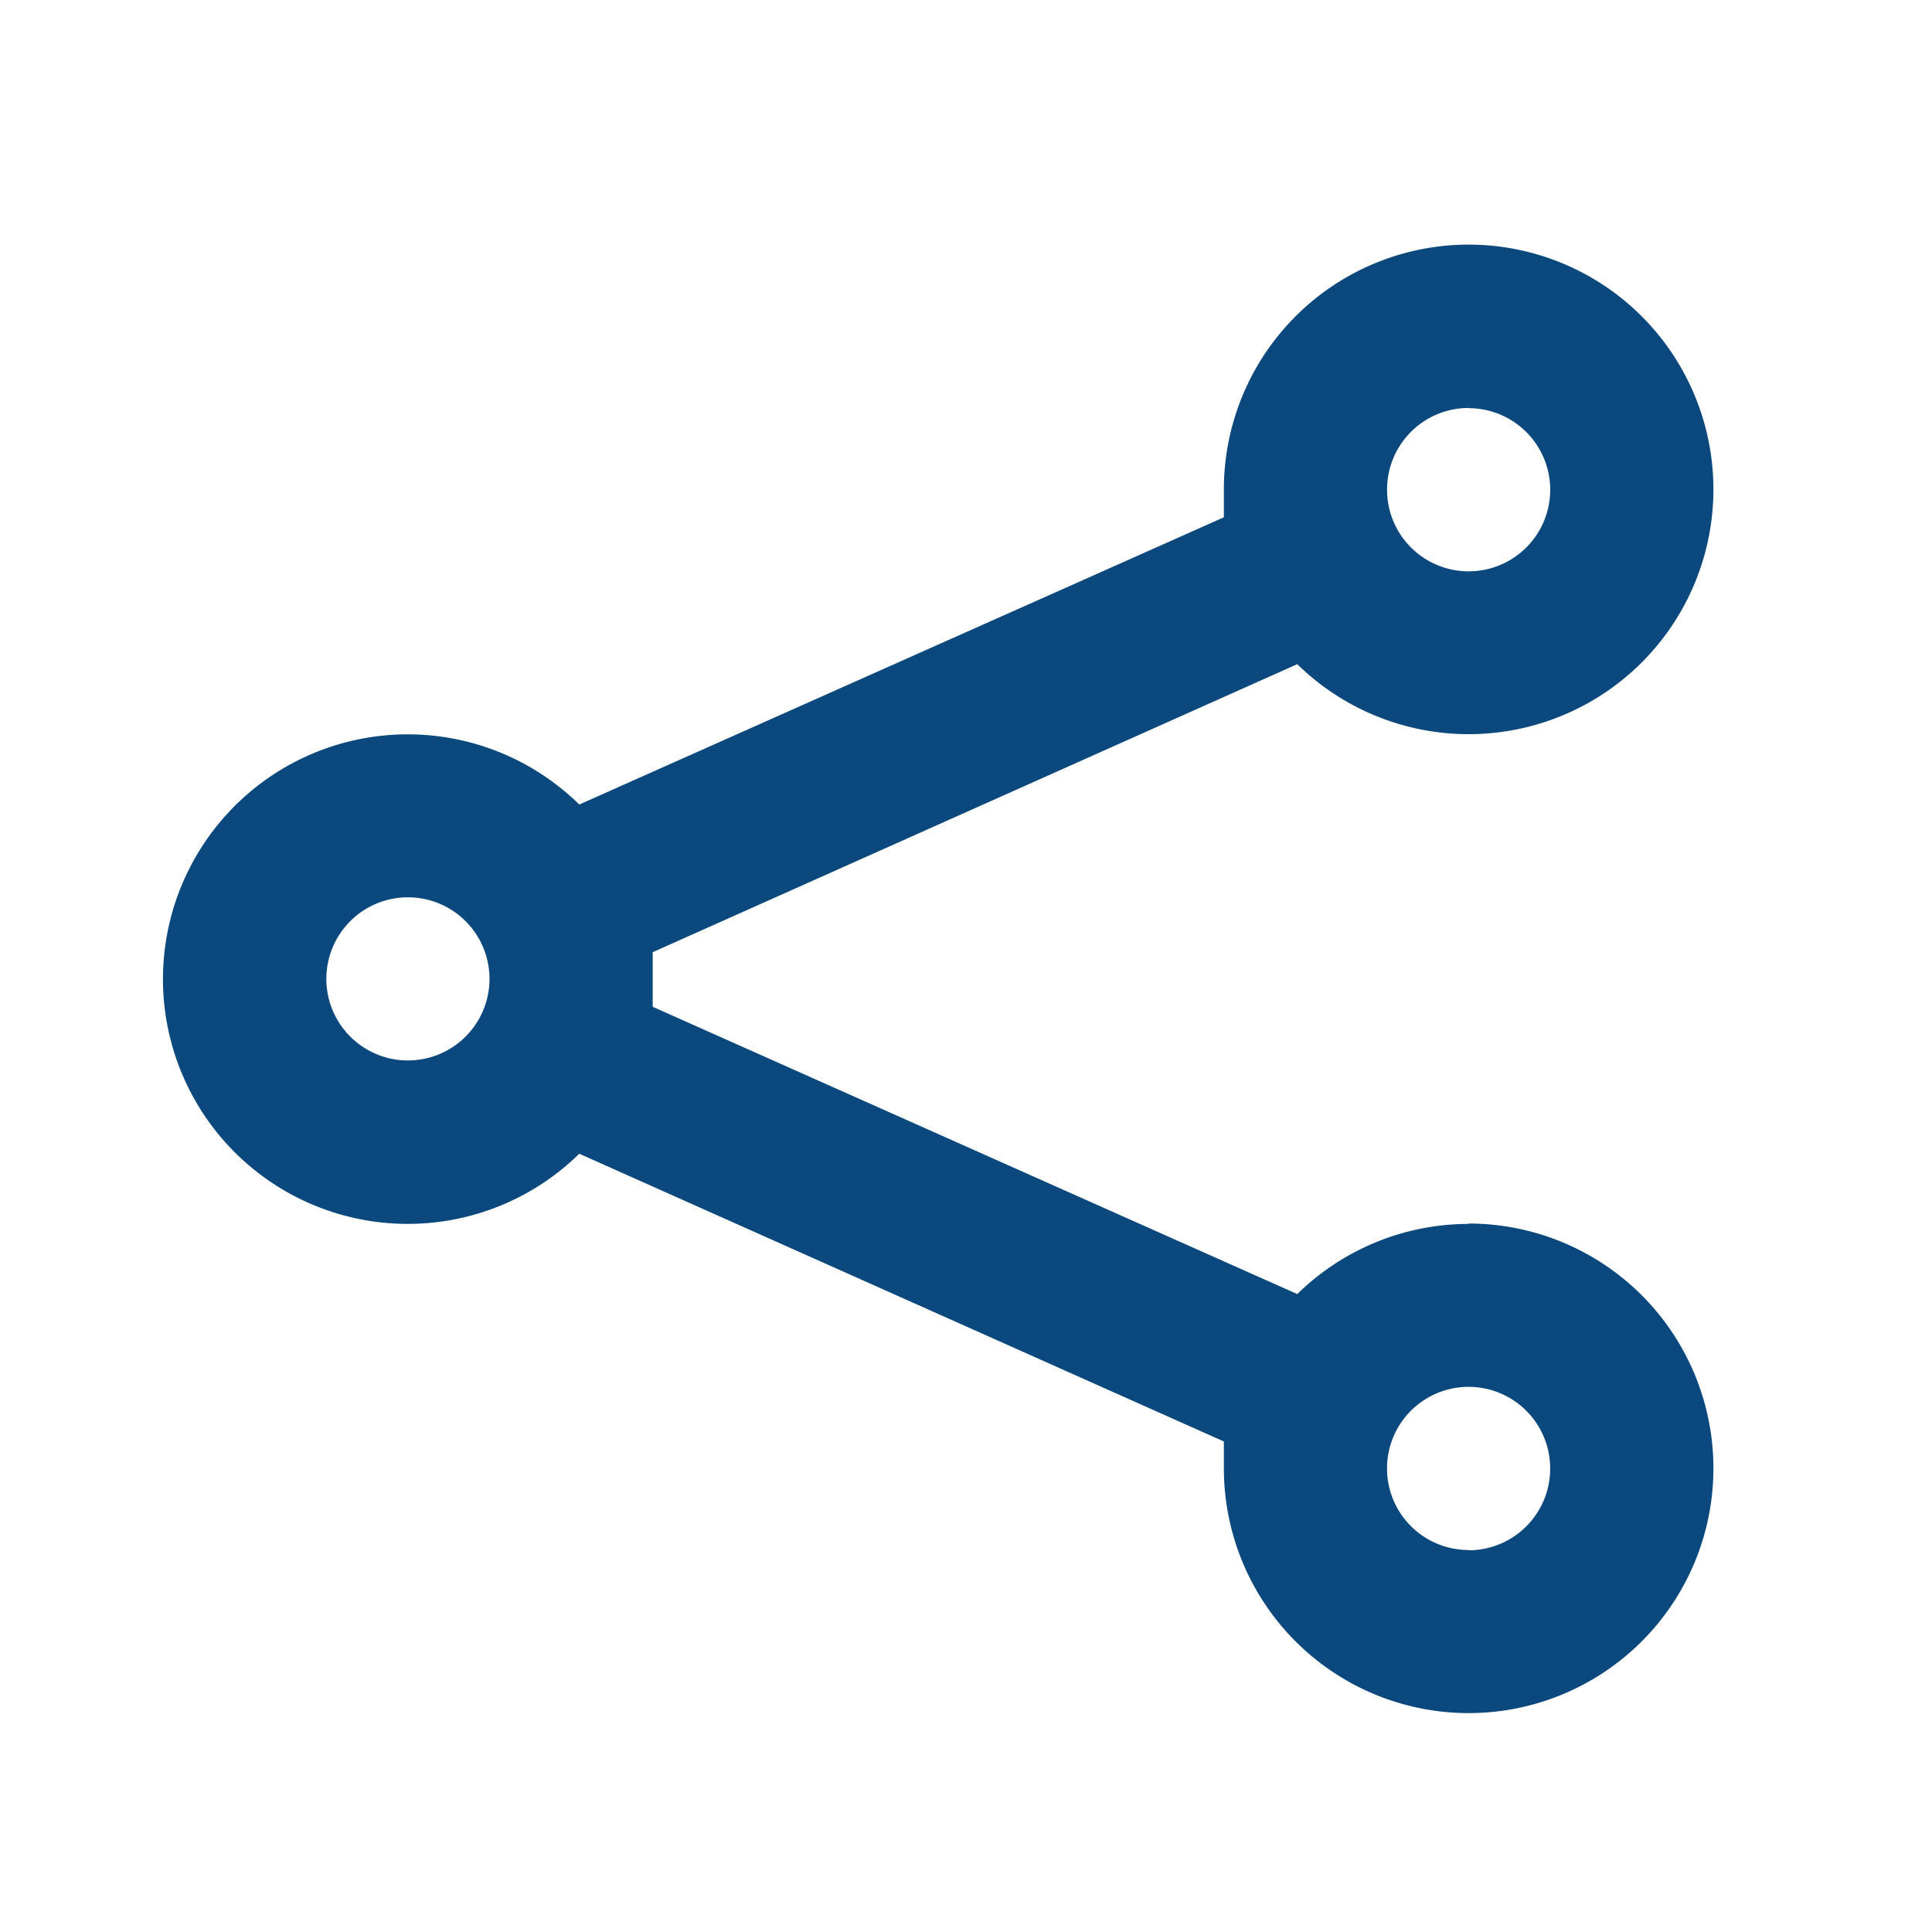 <svg xmlns="http://www.w3.org/2000/svg" width="36" height="36" viewBox="0 0 36 36">
    <defs>
        <clipPath id="clip-path">
            <rect id="Rectangle_148" data-name="Rectangle 148" width="36" height="36" transform="translate(1277 1586)"
                  fill="#fff" stroke="#707070" stroke-width="1"/>
        </clipPath>
    </defs>
    <g id="Mask_Group_28" data-name="Mask Group 28" transform="translate(-1277 -1586)" clip-path="url(#clip-path)">
        <g id="share-outline" transform="translate(1277 1586)">
            <g id="share-outline-2" data-name="share-outline">
                <g id="share">
                    <rect id="Rectangle_149" data-name="Rectangle 149" width="36" height="36" fill="#0b487d"
                          opacity="0"/>
                    <path id="Path_158" data-name="Path 158"
                          d="M26.327,21.246a4.561,4.561,0,0,0-3.193,1.307L11.123,17.2V16.183l12.011-5.367a4.561,4.561,0,1,0-1.368-3.254v.517L9.755,13.431a4.561,4.561,0,1,0,0,6.507L21.766,25.3v.5a4.561,4.561,0,1,0,4.561-4.561Zm0-15.2a1.52,1.52,0,1,1-1.52,1.52A1.52,1.52,0,0,1,26.327,6.042ZM6.562,18.2a1.52,1.52,0,1,1,1.52-1.52A1.52,1.52,0,0,1,6.562,18.2Zm19.764,9.122a1.52,1.52,0,1,1,1.52-1.52A1.52,1.52,0,0,1,26.327,27.327Z"
                          transform="translate(1.039 1.56)" fill="#0b487d"/>
                </g>
            </g>
        </g>
    </g>
</svg>
